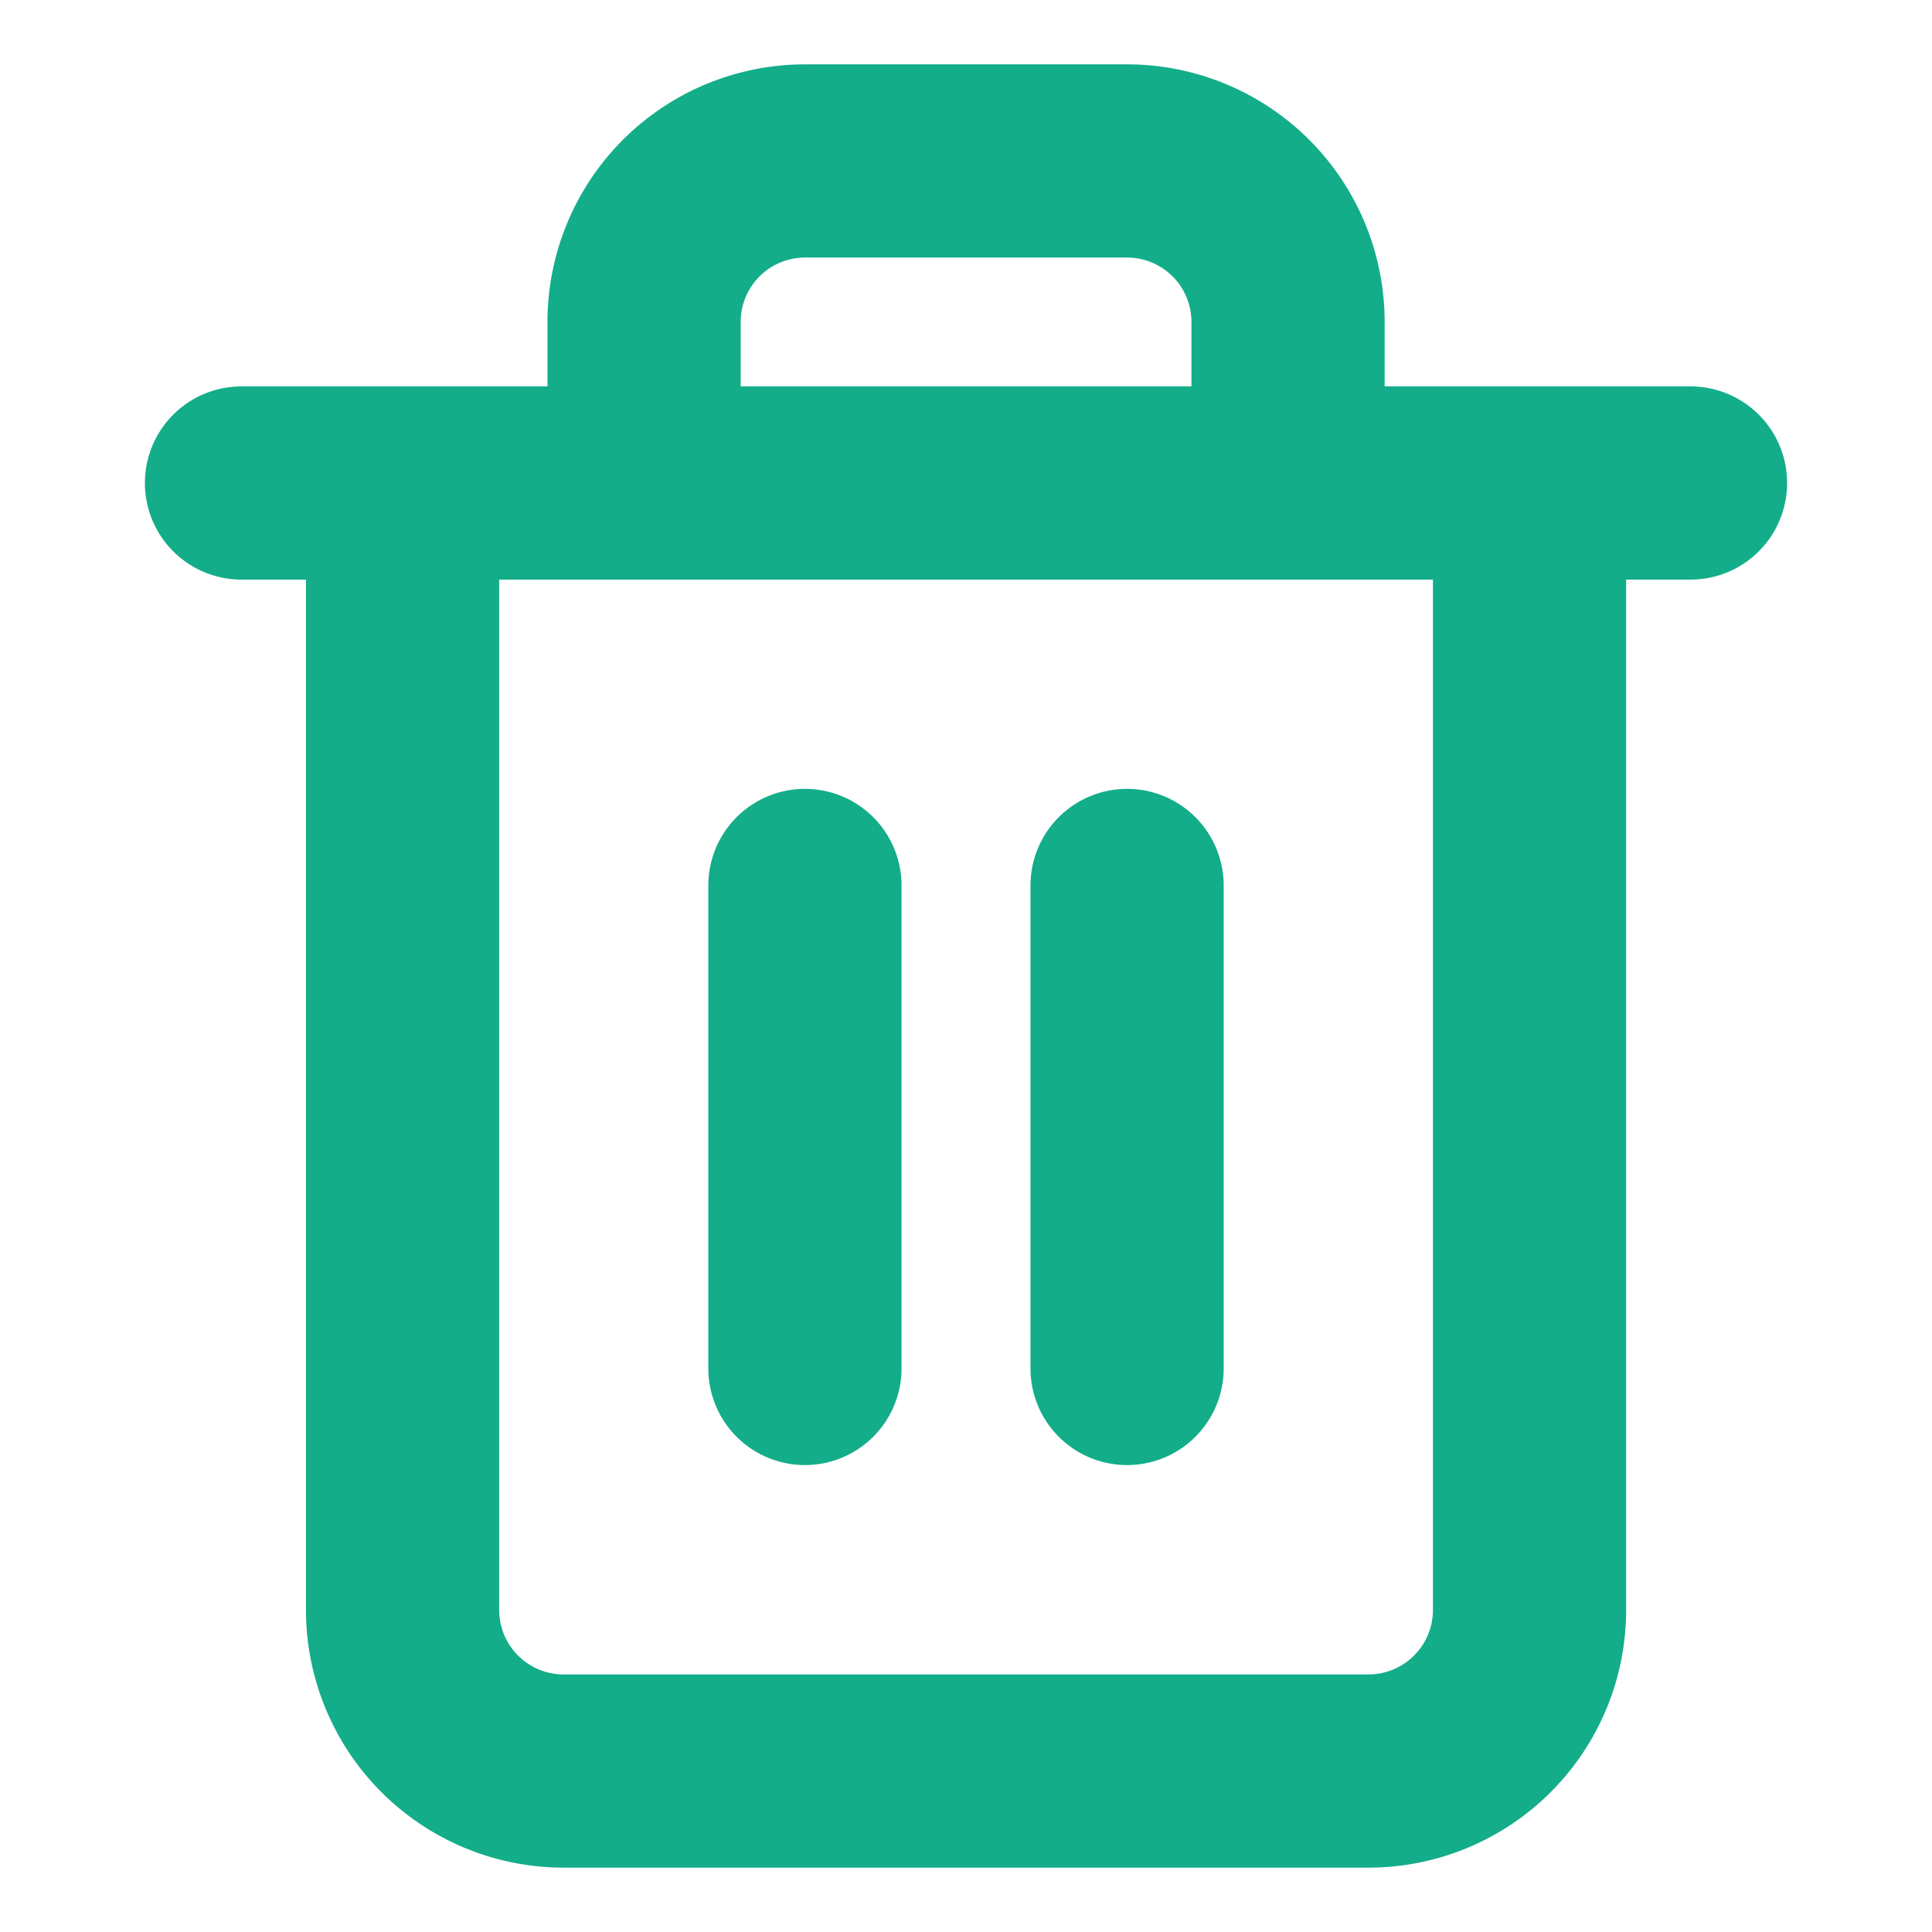 <svg width="16" height="16" fill="none" xmlns="http://www.w3.org/2000/svg"><path d="M2 4h12M5.334 4V2.667a1.333 1.333 0 011.333-1.334h2.667a1.333 1.333 0 011.333 1.334V4m2 0v9.333a1.334 1.334 0 01-1.333 1.334H4.667a1.334 1.334 0 01-1.333-1.334V4h9.333zM6.666 7.333v4m2.668-4v4" stroke="#13AD89" stroke-width="1.6" stroke-linecap="round" stroke-linejoin="round"/></svg>